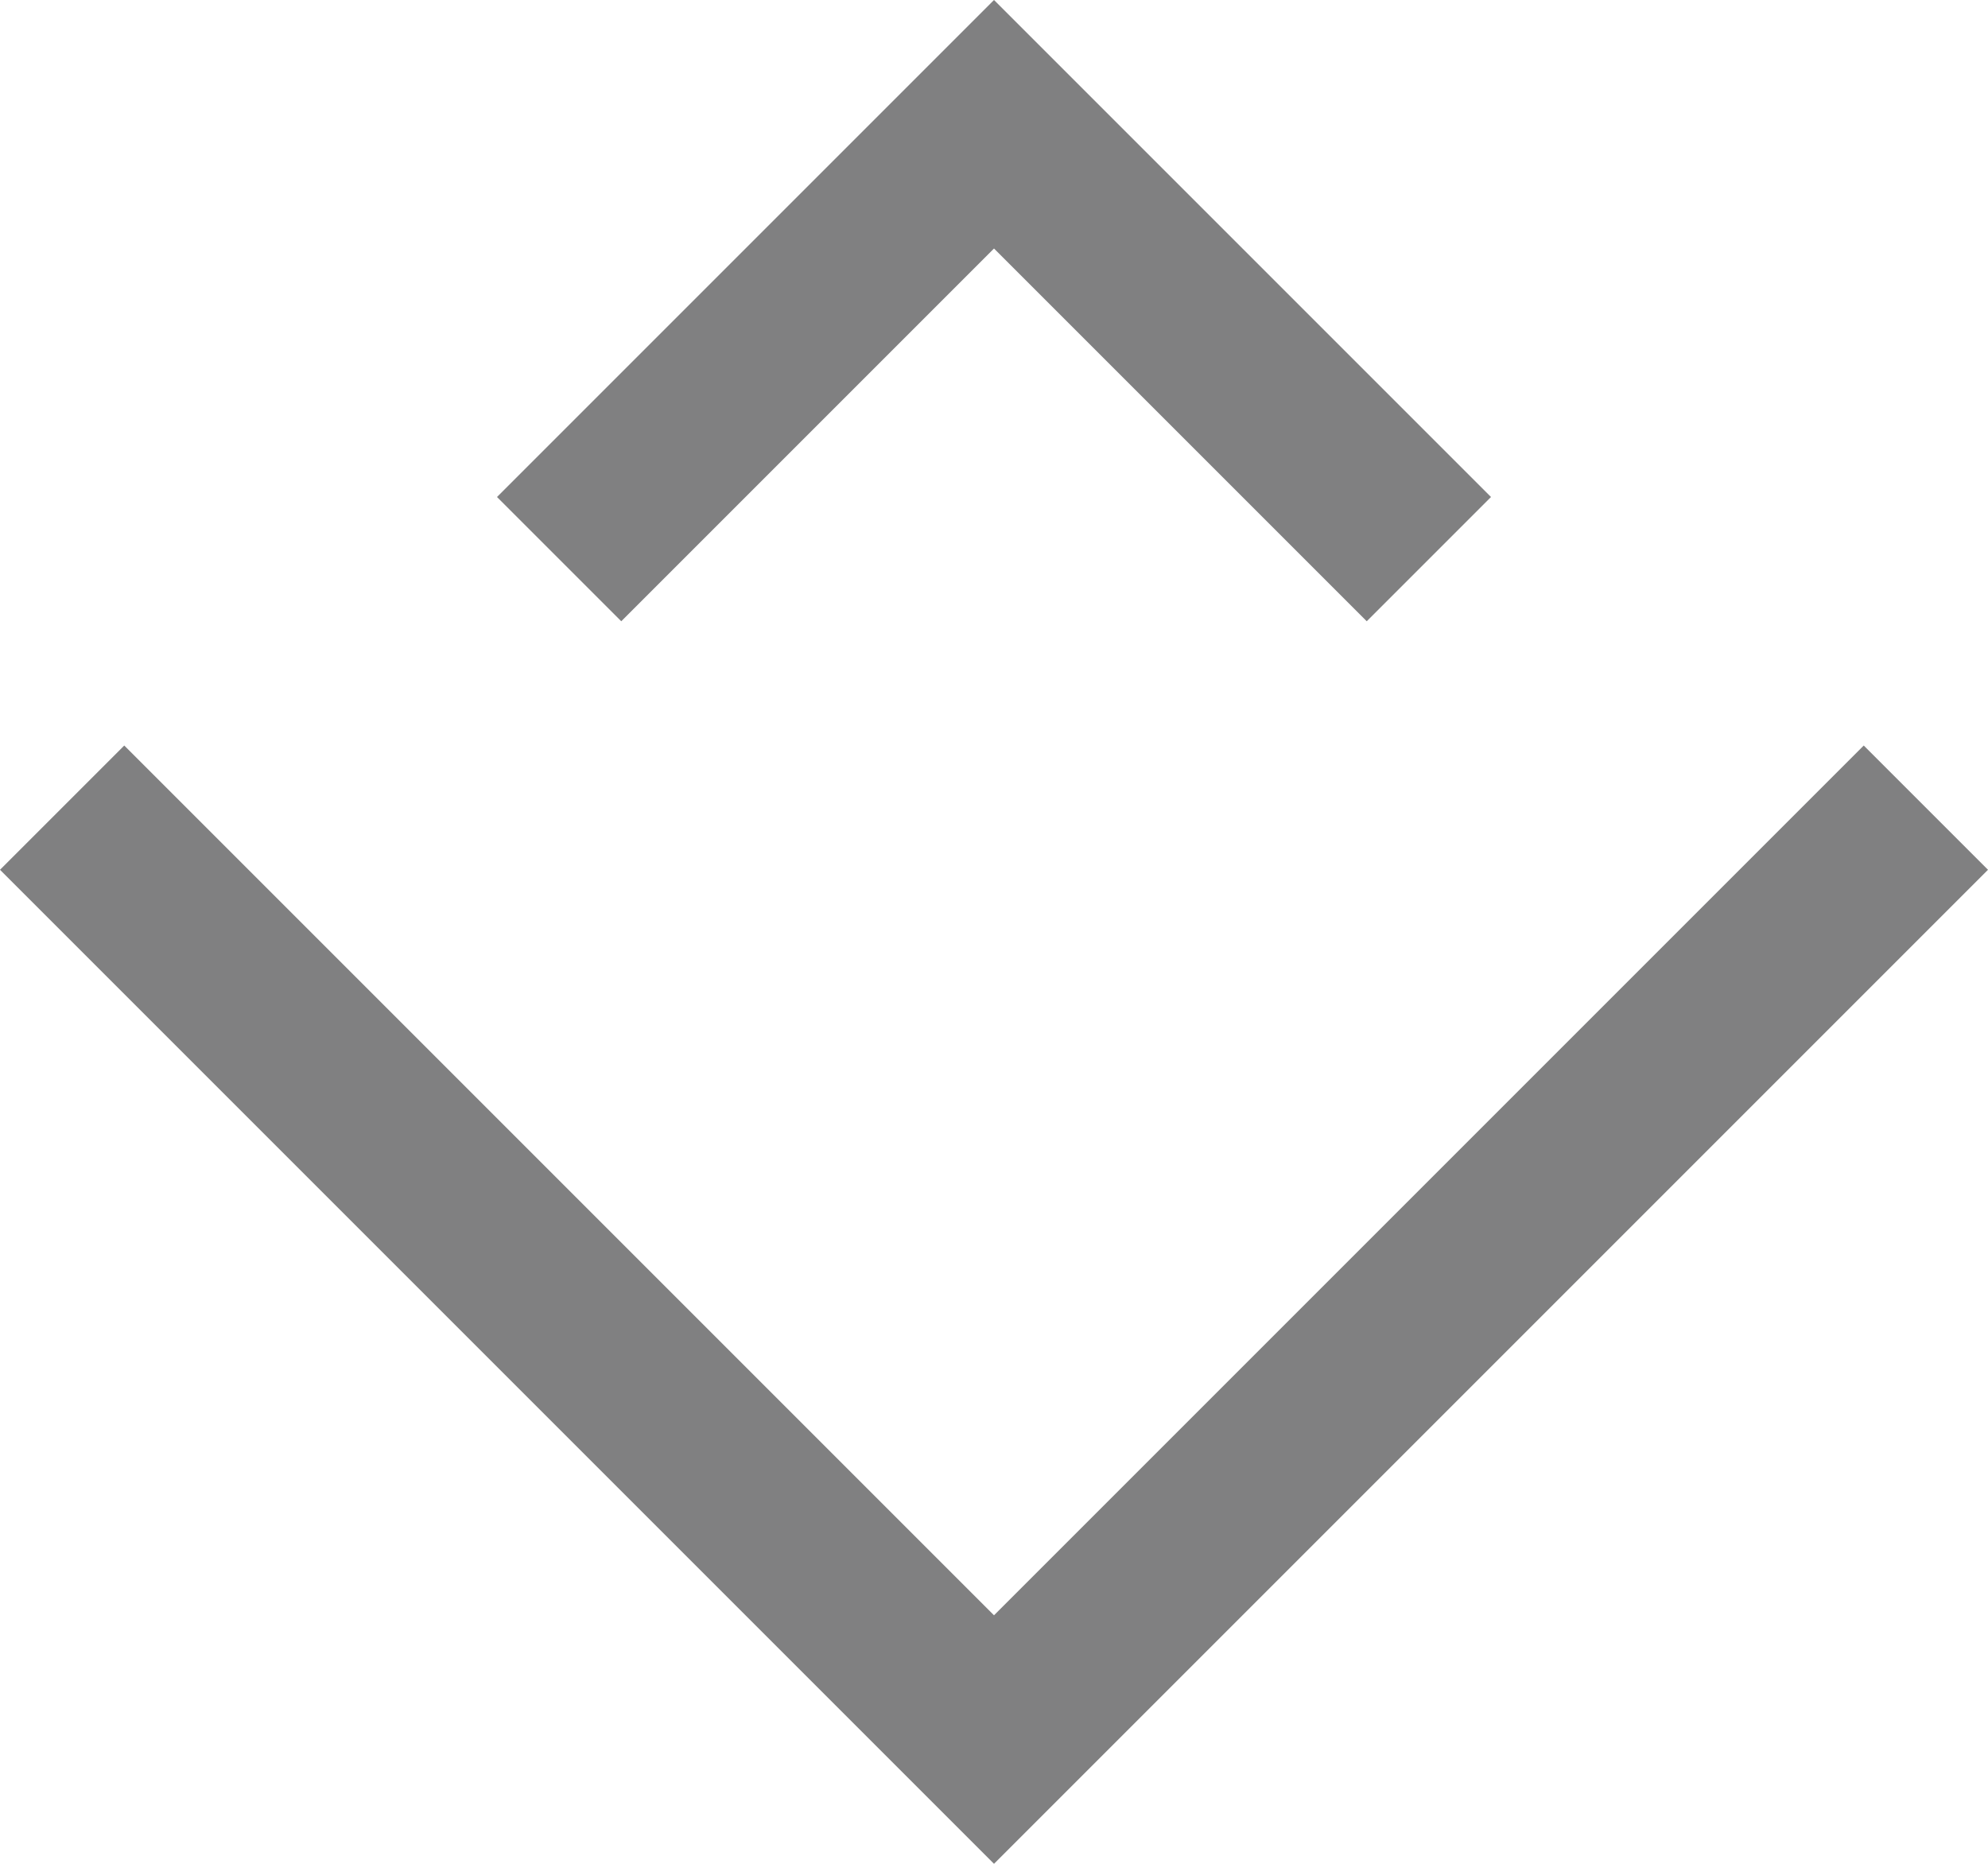 <svg xmlns="http://www.w3.org/2000/svg" viewBox="0 0 72 67.5"><defs><style>.cls-1{fill:#808081;}</style></defs><title>Icon-Show</title><g id="Layer_2" data-name="Layer 2"><g id="Layer_3" data-name="Layer 3"><polygon class="cls-1" points="67.5 27 36 58.5 4.5 27 0 31.5 36 67.5 72 31.5 67.5 27"/><polygon class="cls-1" points="36 9 49.5 22.5 54 18 36 0 18 18 22.5 22.5 36 9"/></g></g></svg>